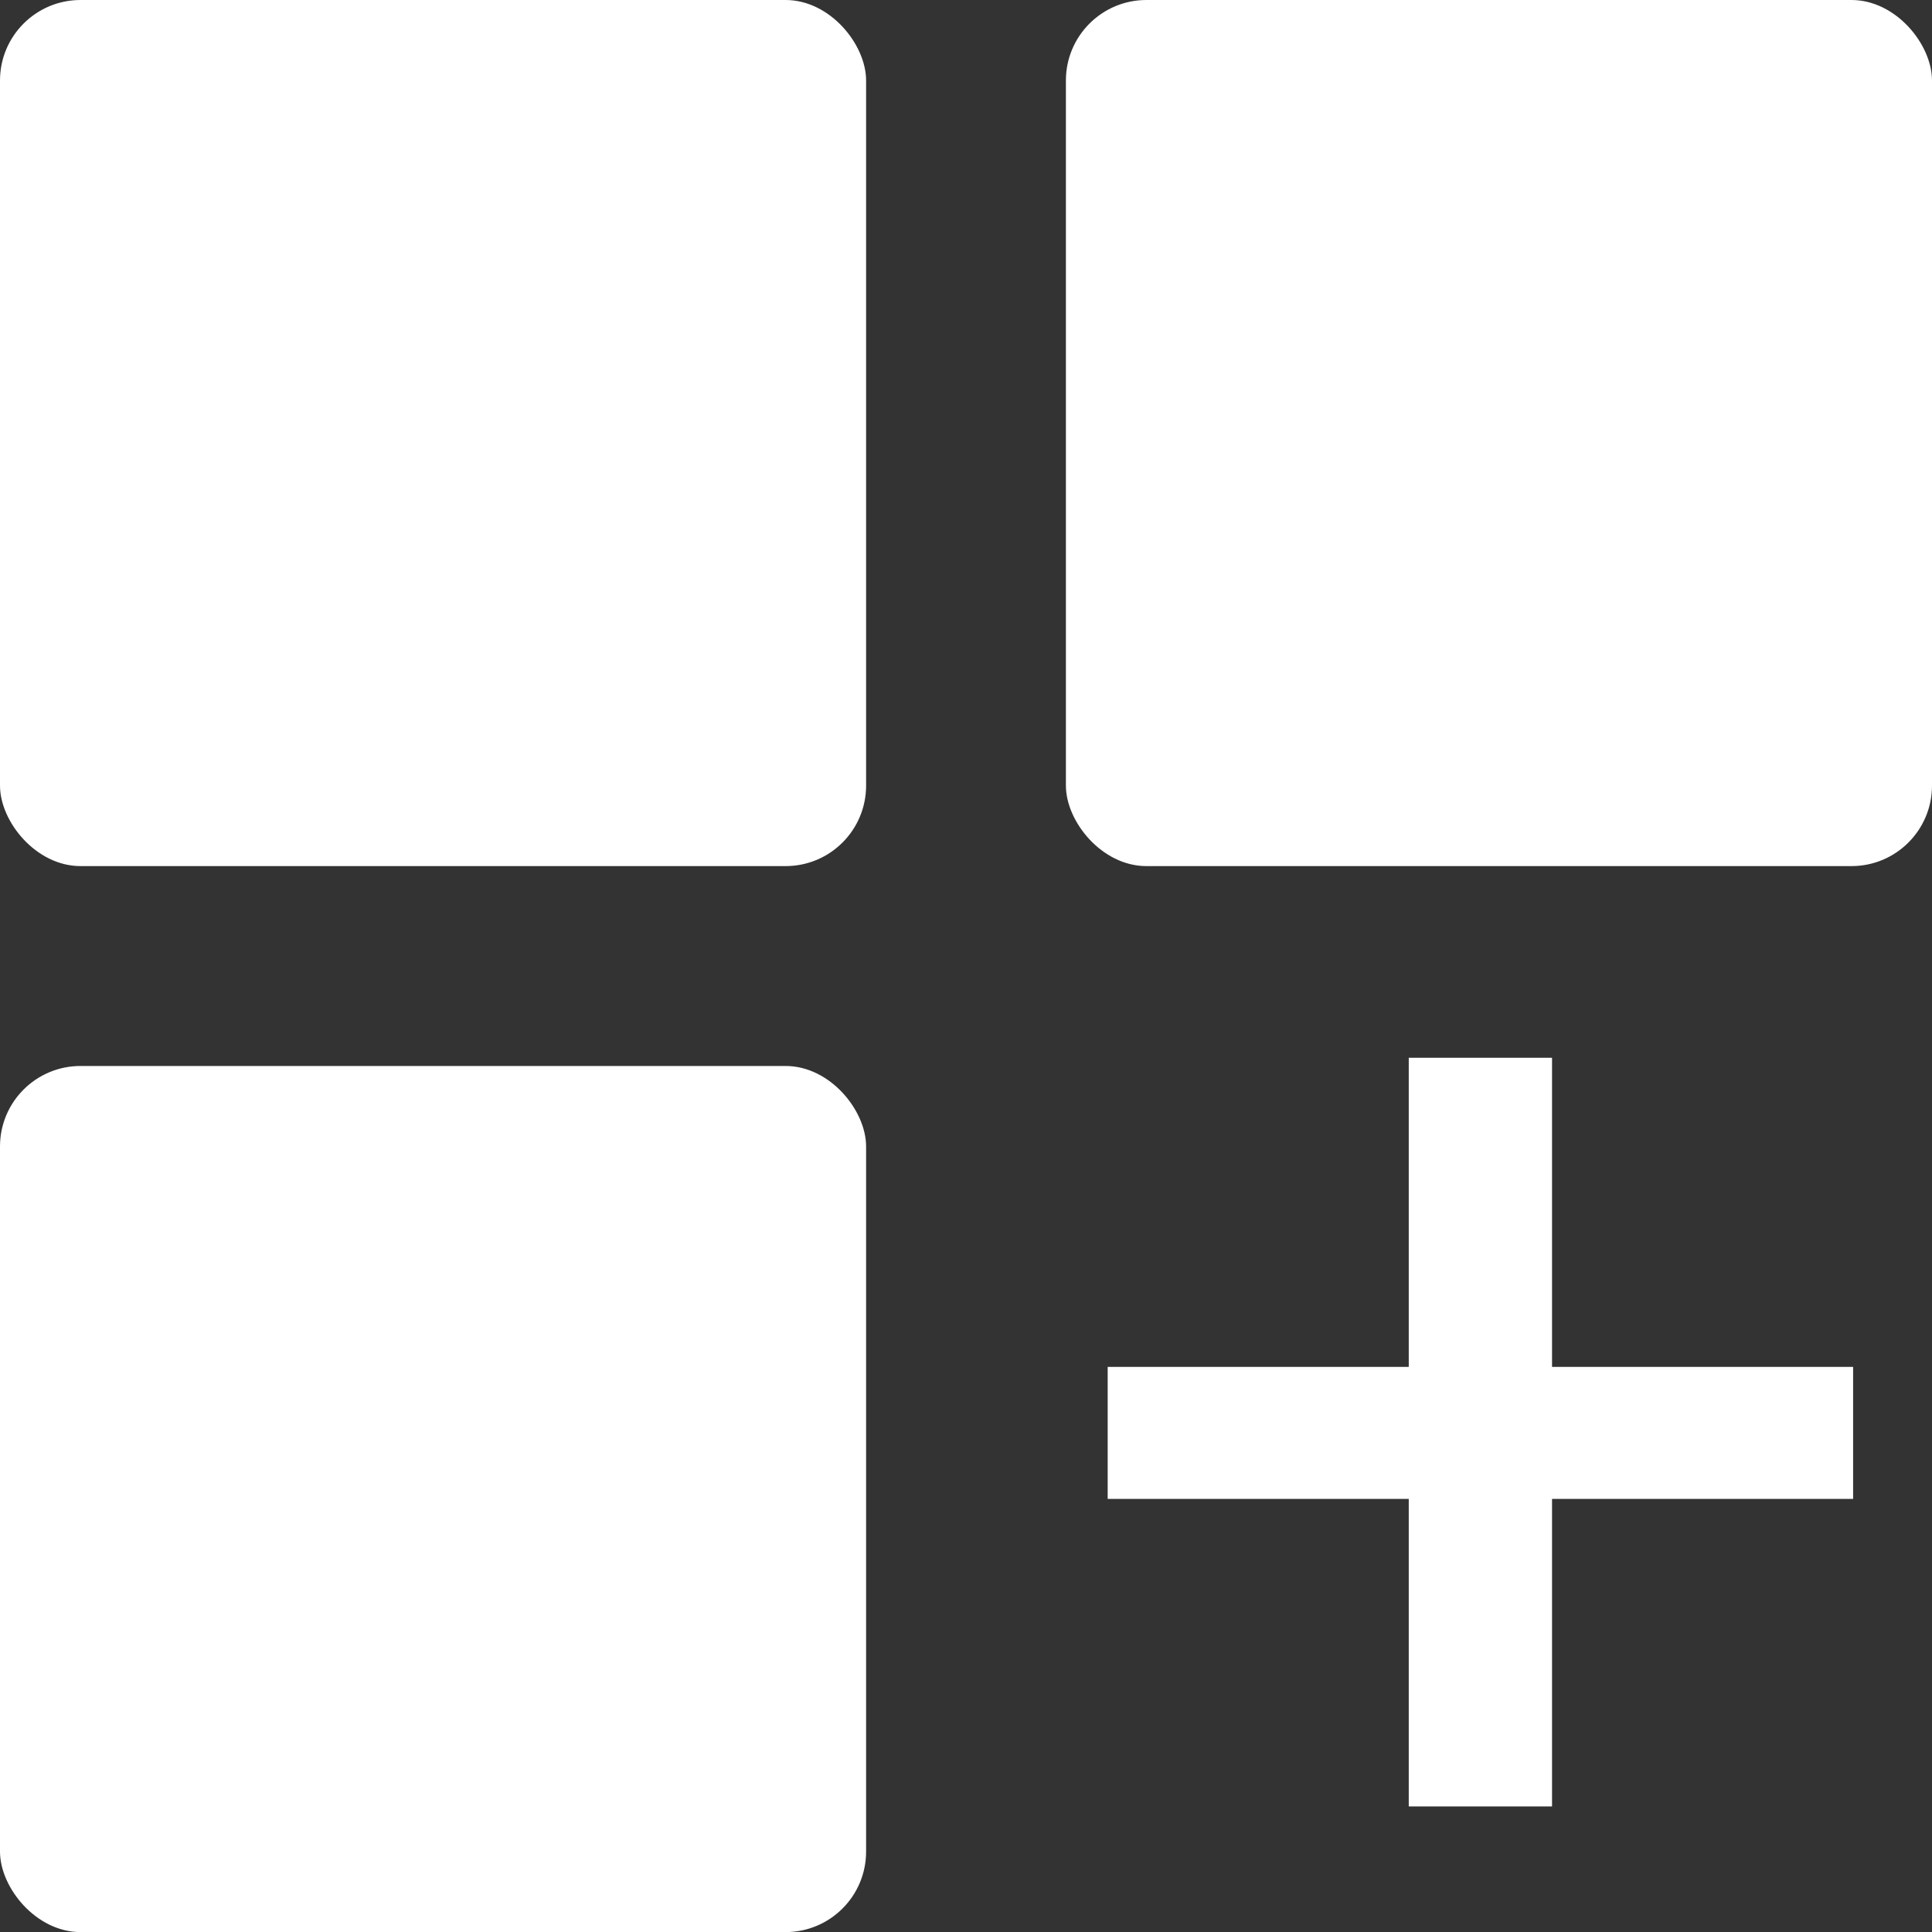<svg width="20" height="20" viewBox="0 0 24 24" fill="none" xmlns="http://www.w3.org/2000/svg">
<rect x="0" y="0" width="24" height="24" fill="#333333" stroke="none"/>
<rect width="10.759" height="10.759" rx="1" fill="white"/>
<rect x="13.241" width="10.759" height="10.759" rx="1" fill="white"/>
<path d="M13.76 18.62V16.98H17.5V13.14H19.28V16.98H23.02V18.62H19.28V22.44H17.5V18.62H13.76Z" fill="white"/>
<rect y="13.242" width="10.759" height="10.759" rx="1" fill="white"/>
</svg>
